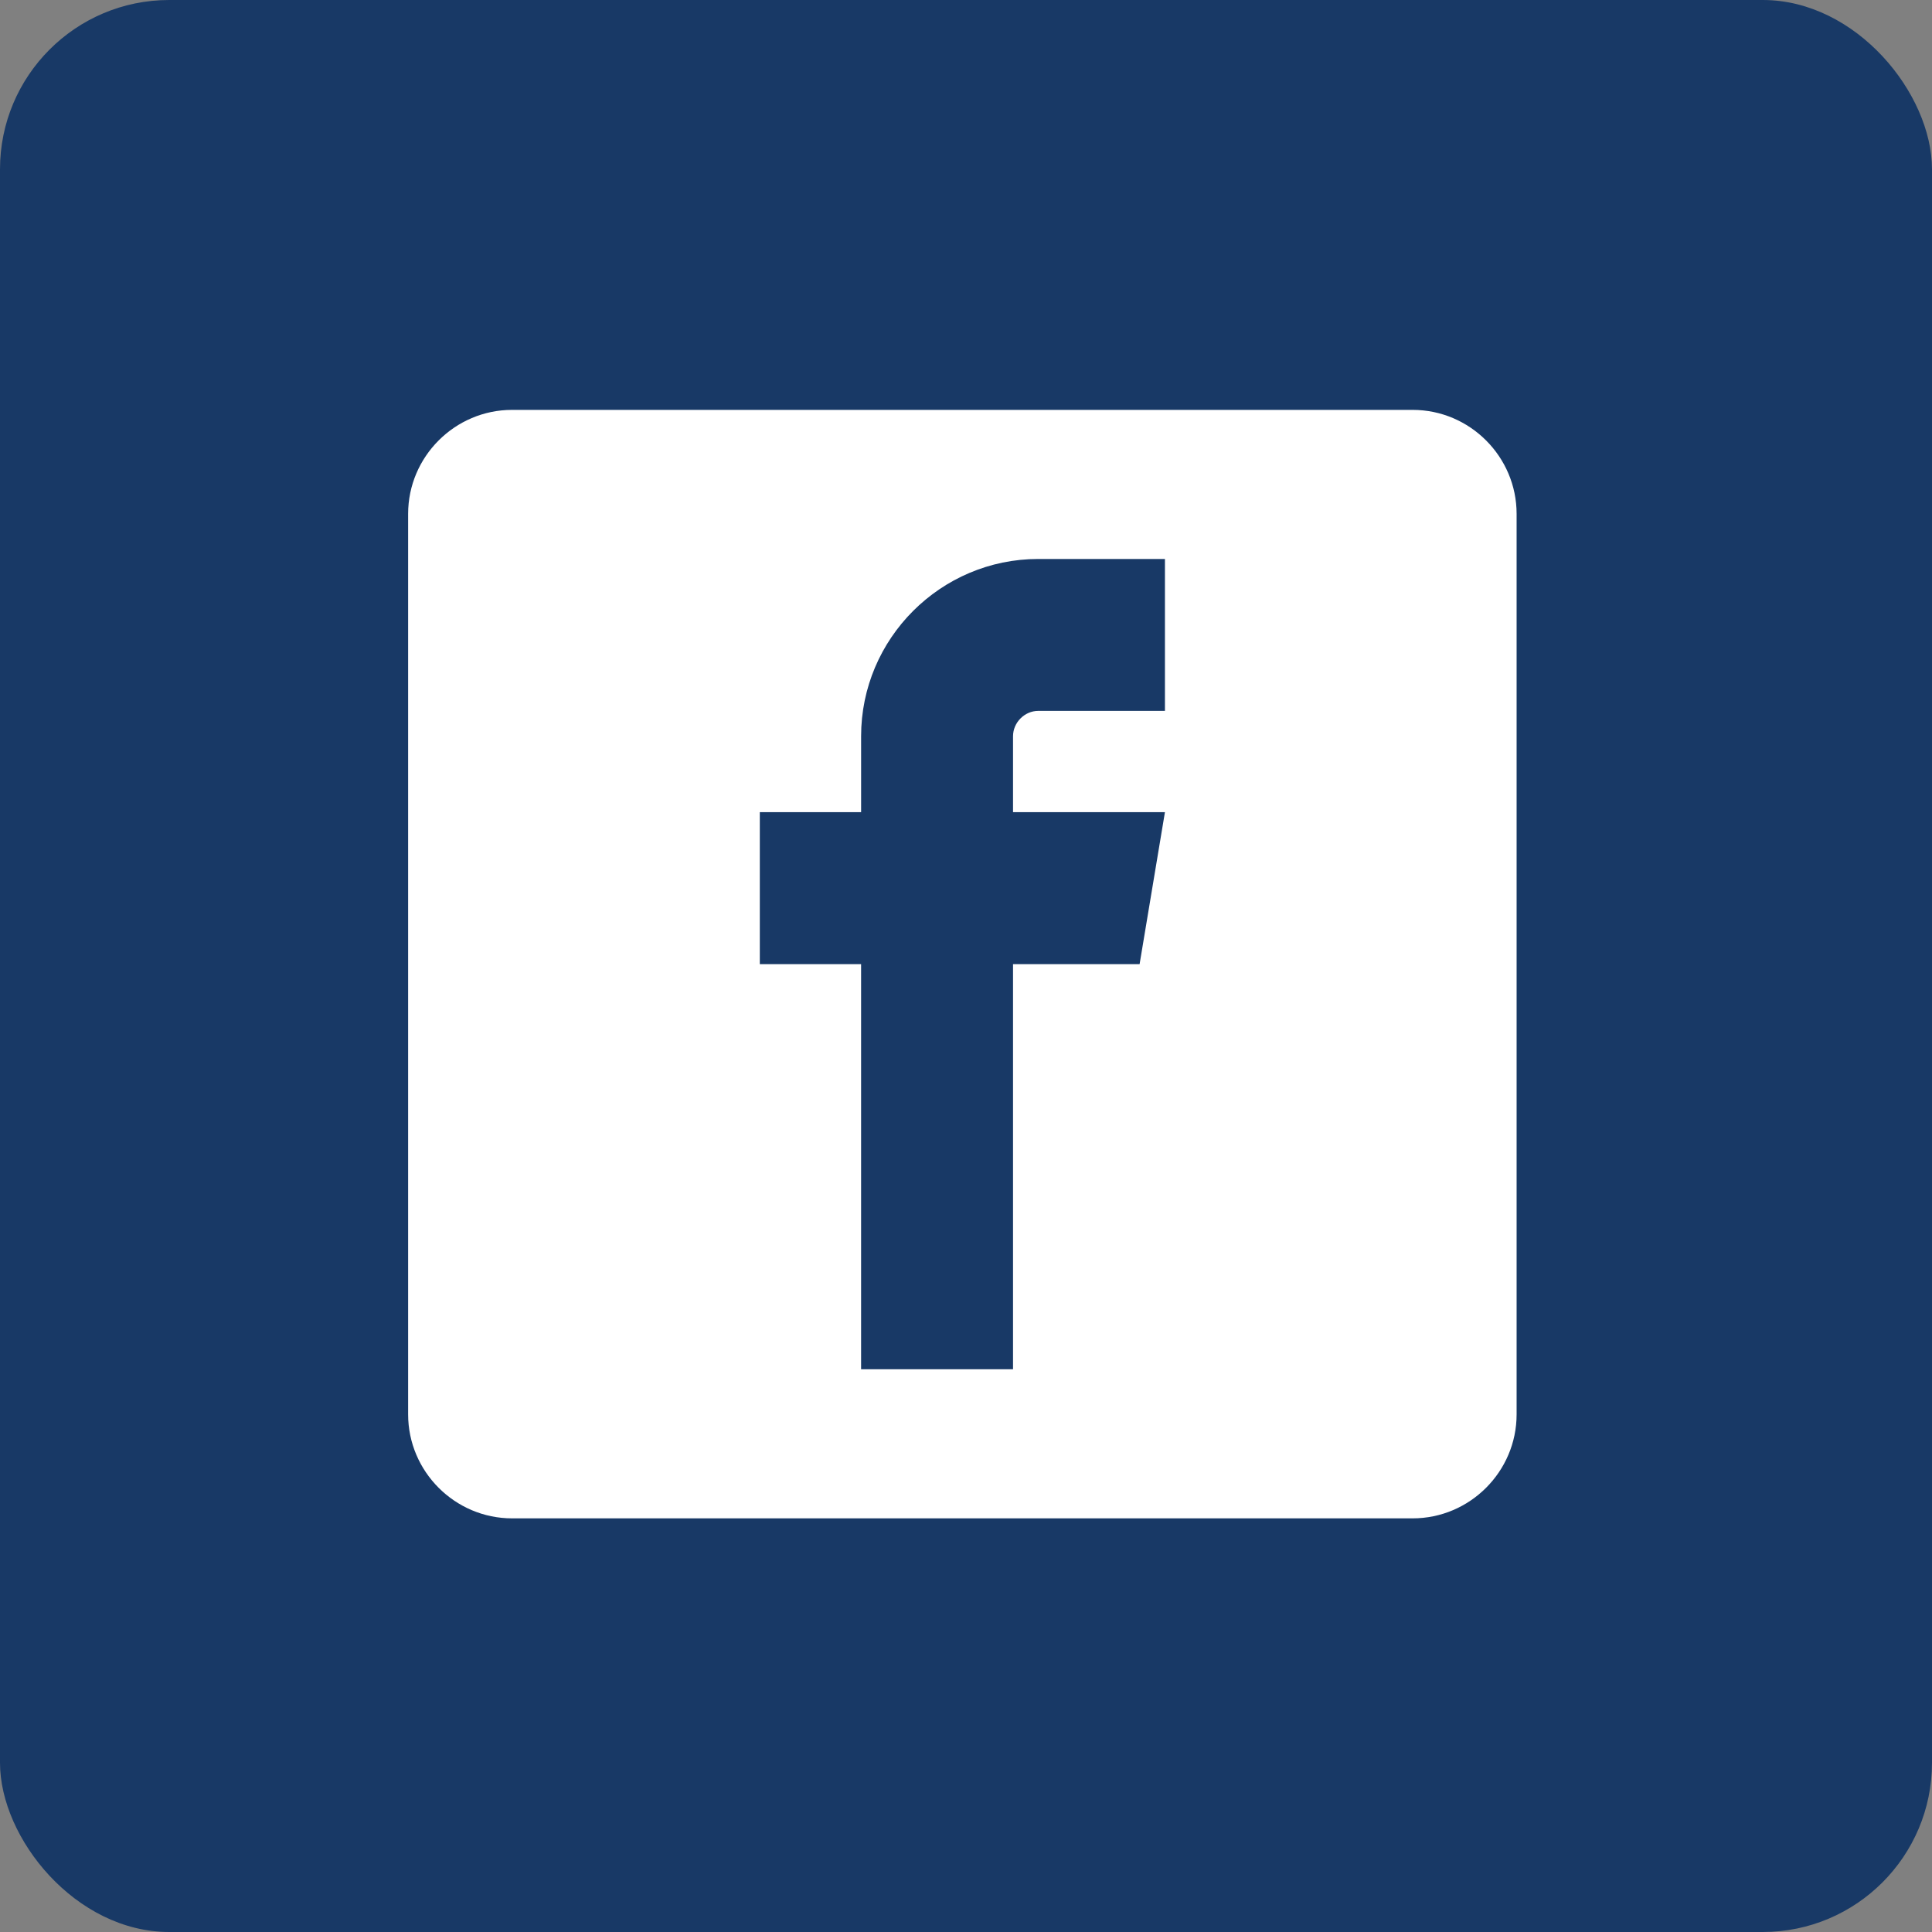 <svg width="137" height="137" viewBox="0 0 137 137" fill="none" xmlns="http://www.w3.org/2000/svg">
<rect x="0" y="0" width="137" height="137" fill="#808080" stroke="none"/>
<rect width="137" height="137" rx="12" fill="#183966"/>
<g clip-path="url(#clip0_49_983)">
<path fill-rule="evenodd" clip-rule="evenodd" d="M100.173 29.065H36.312C32.259 29.065 28.941 32.383 28.941 36.436V100.297C28.941 104.35 32.259 107.668 36.312 107.668H100.173C104.226 107.668 107.544 104.35 107.544 100.297V36.436C107.544 32.383 104.226 29.065 100.173 29.065ZM73.624 50.41H82.607V39.637H73.624C66.706 39.637 61.062 45.28 61.062 52.206V57.59H53.879V68.367H61.061V97.096H71.835V68.367H80.81L82.607 57.59H71.835V52.206C71.835 51.231 72.658 50.409 73.624 50.409V50.41Z" fill="white"/>
</g>
<defs>
<clipPath id="clip0_49_983">
<rect width="78.599" height="78.599" fill="white" transform="translate(28.942 29.066)"/>
</clipPath>
</defs>
</svg>
